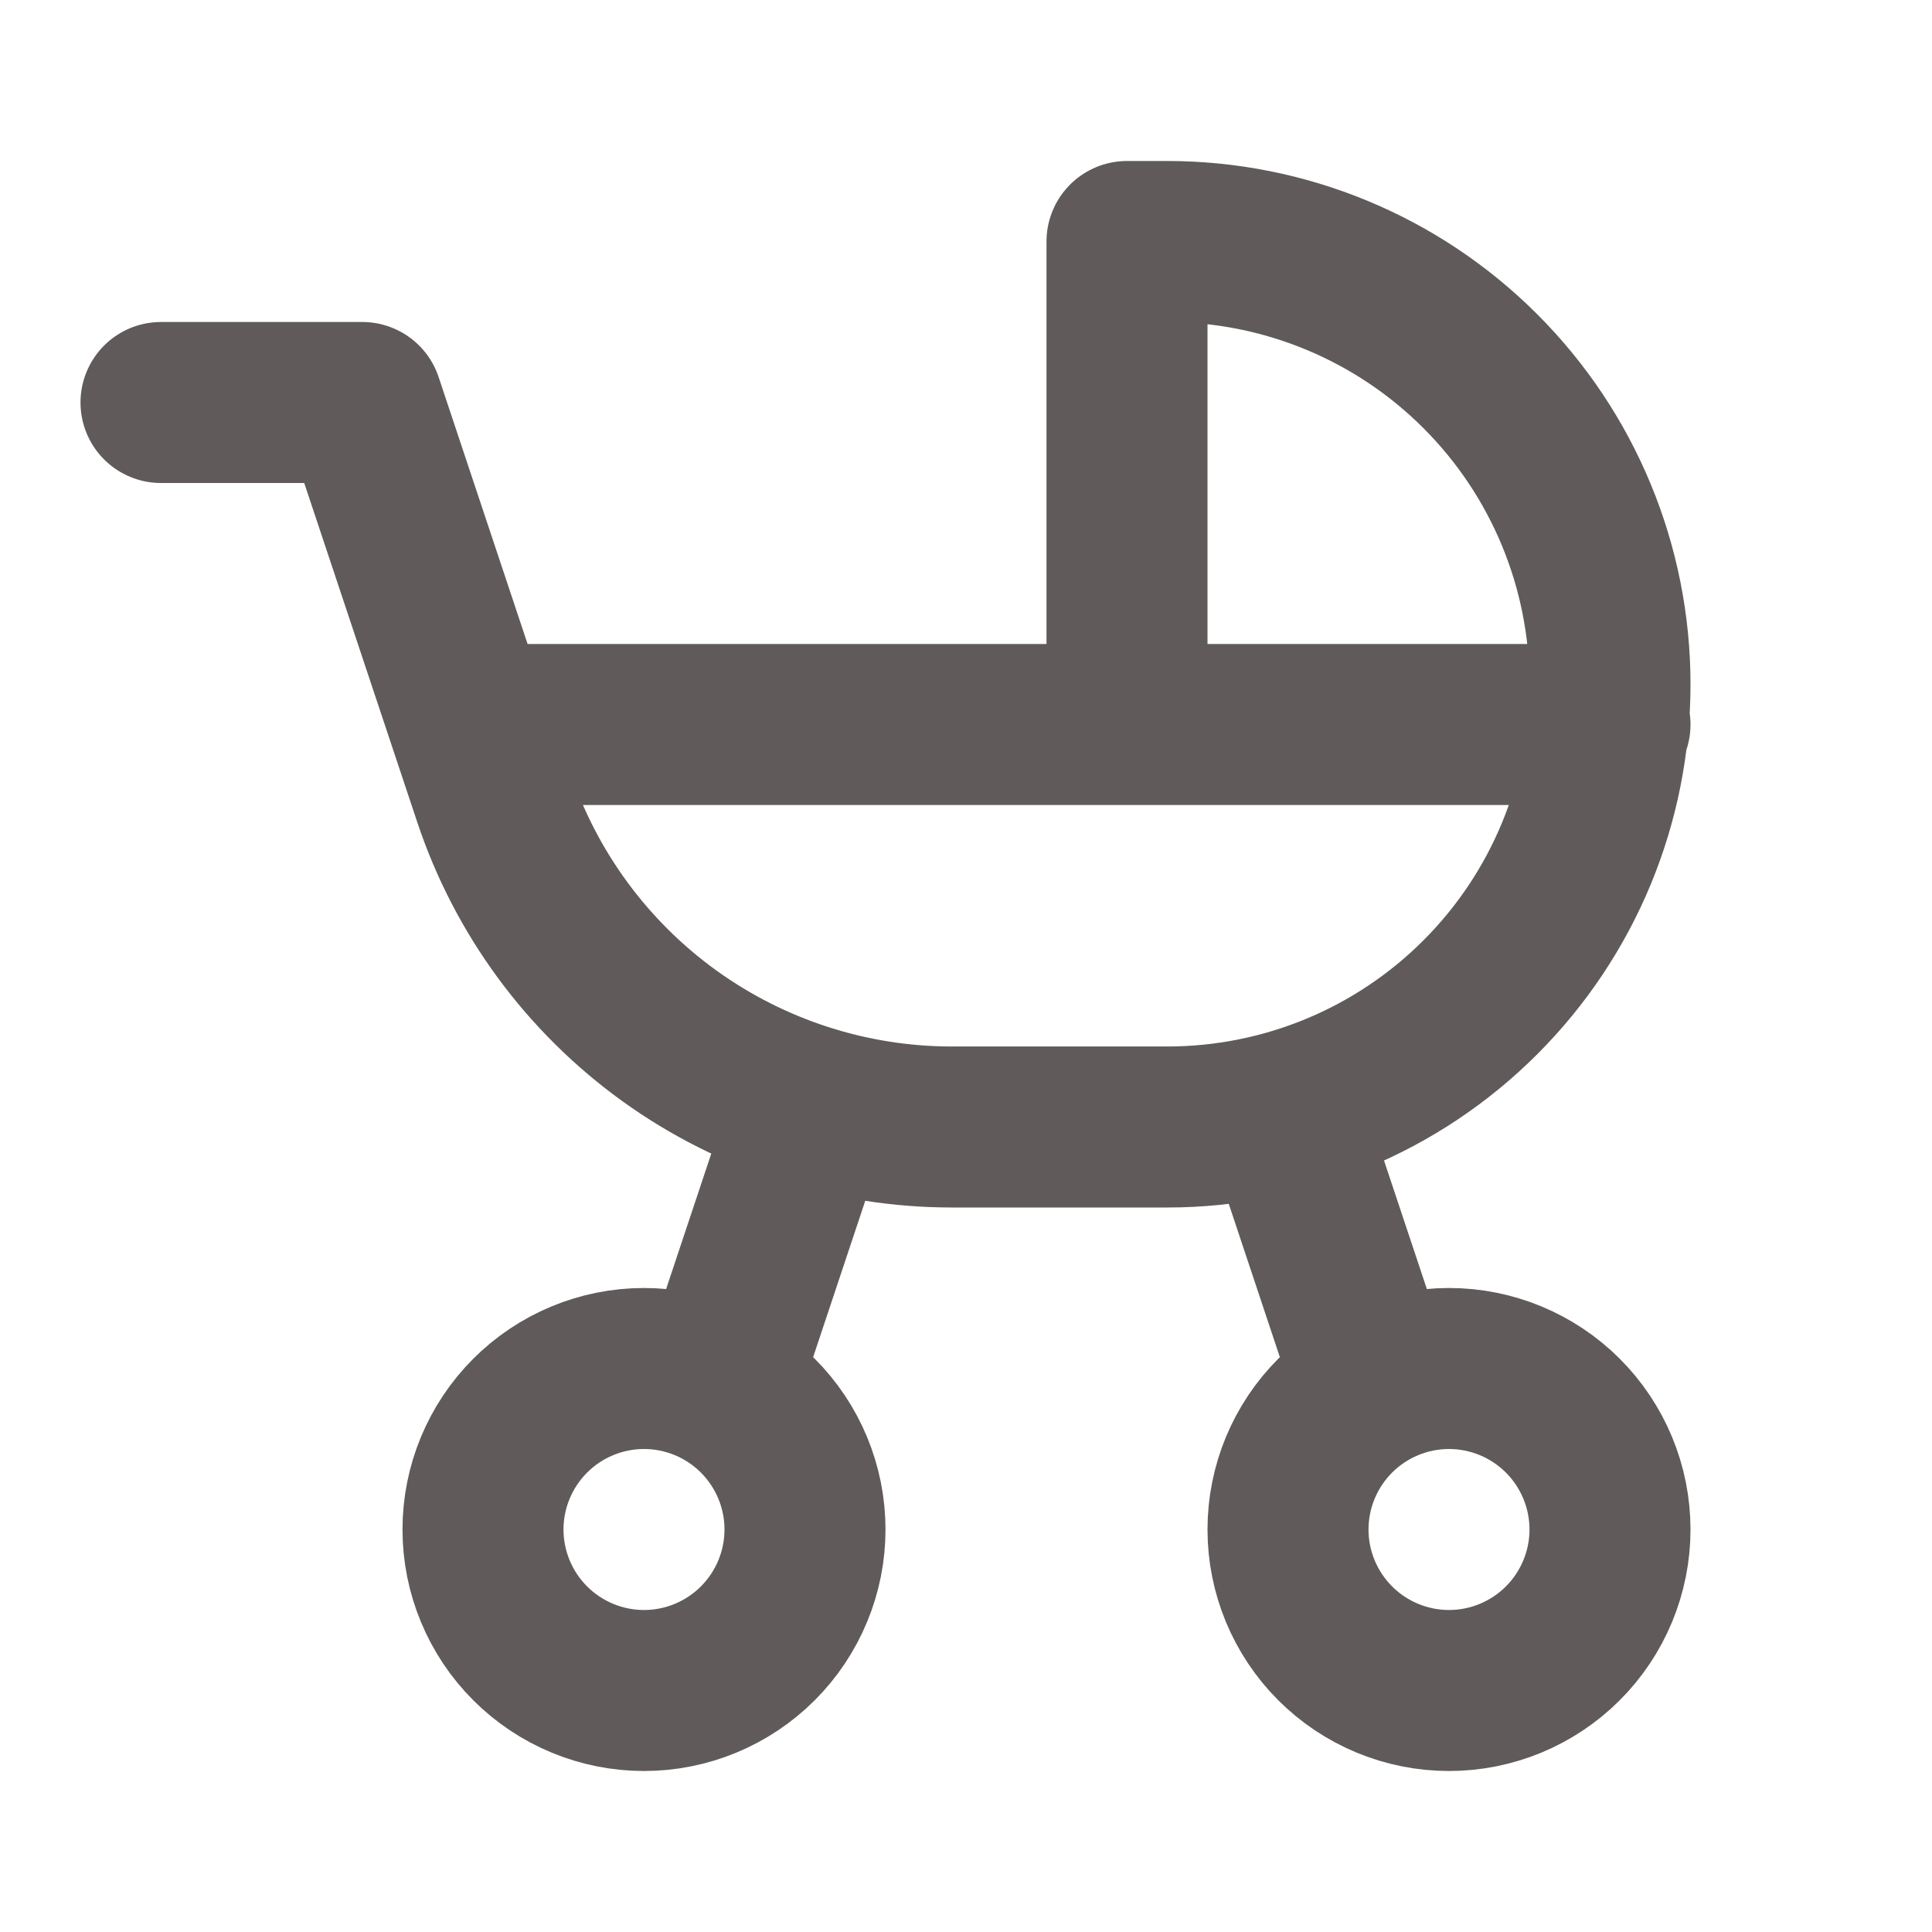 <svg width="24" height="24" viewBox="0 0 24 24" fill="none" xmlns="http://www.w3.org/2000/svg">
<path d="M2 5H4.5L6.132 9.897C6.53 11.092 7.294 12.131 8.316 12.868C9.338 13.604 10.566 14 11.825 14H14.5C15.959 14 17.358 13.421 18.389 12.389C19.421 11.358 20 9.959 20 8.5C20 7.041 19.421 5.642 18.389 4.611C17.358 3.579 15.959 3 14.5 3H14V9M6 9H20M9 17L10 14M16 14L17 17M6 19C6 19.53 6.211 20.039 6.586 20.414C6.961 20.789 7.47 21 8 21C8.53 21 9.039 20.789 9.414 20.414C9.789 20.039 10 19.53 10 19C10 18.47 9.789 17.961 9.414 17.586C9.039 17.211 8.53 17 8 17C7.47 17 6.961 17.211 6.586 17.586C6.211 17.961 6 18.47 6 19ZM16 19C16 19.53 16.211 20.039 16.586 20.414C16.961 20.789 17.47 21 18 21C18.53 21 19.039 20.789 19.414 20.414C19.789 20.039 20 19.53 20 19C20 18.47 19.789 17.961 19.414 17.586C19.039 17.211 18.53 17 18 17C17.47 17 16.961 17.211 16.586 17.586C16.211 17.961 16 18.47 16 19Z" stroke="#605A5A" stroke-width="2" stroke-linecap="round" stroke-linejoin="round"/>
</svg>
